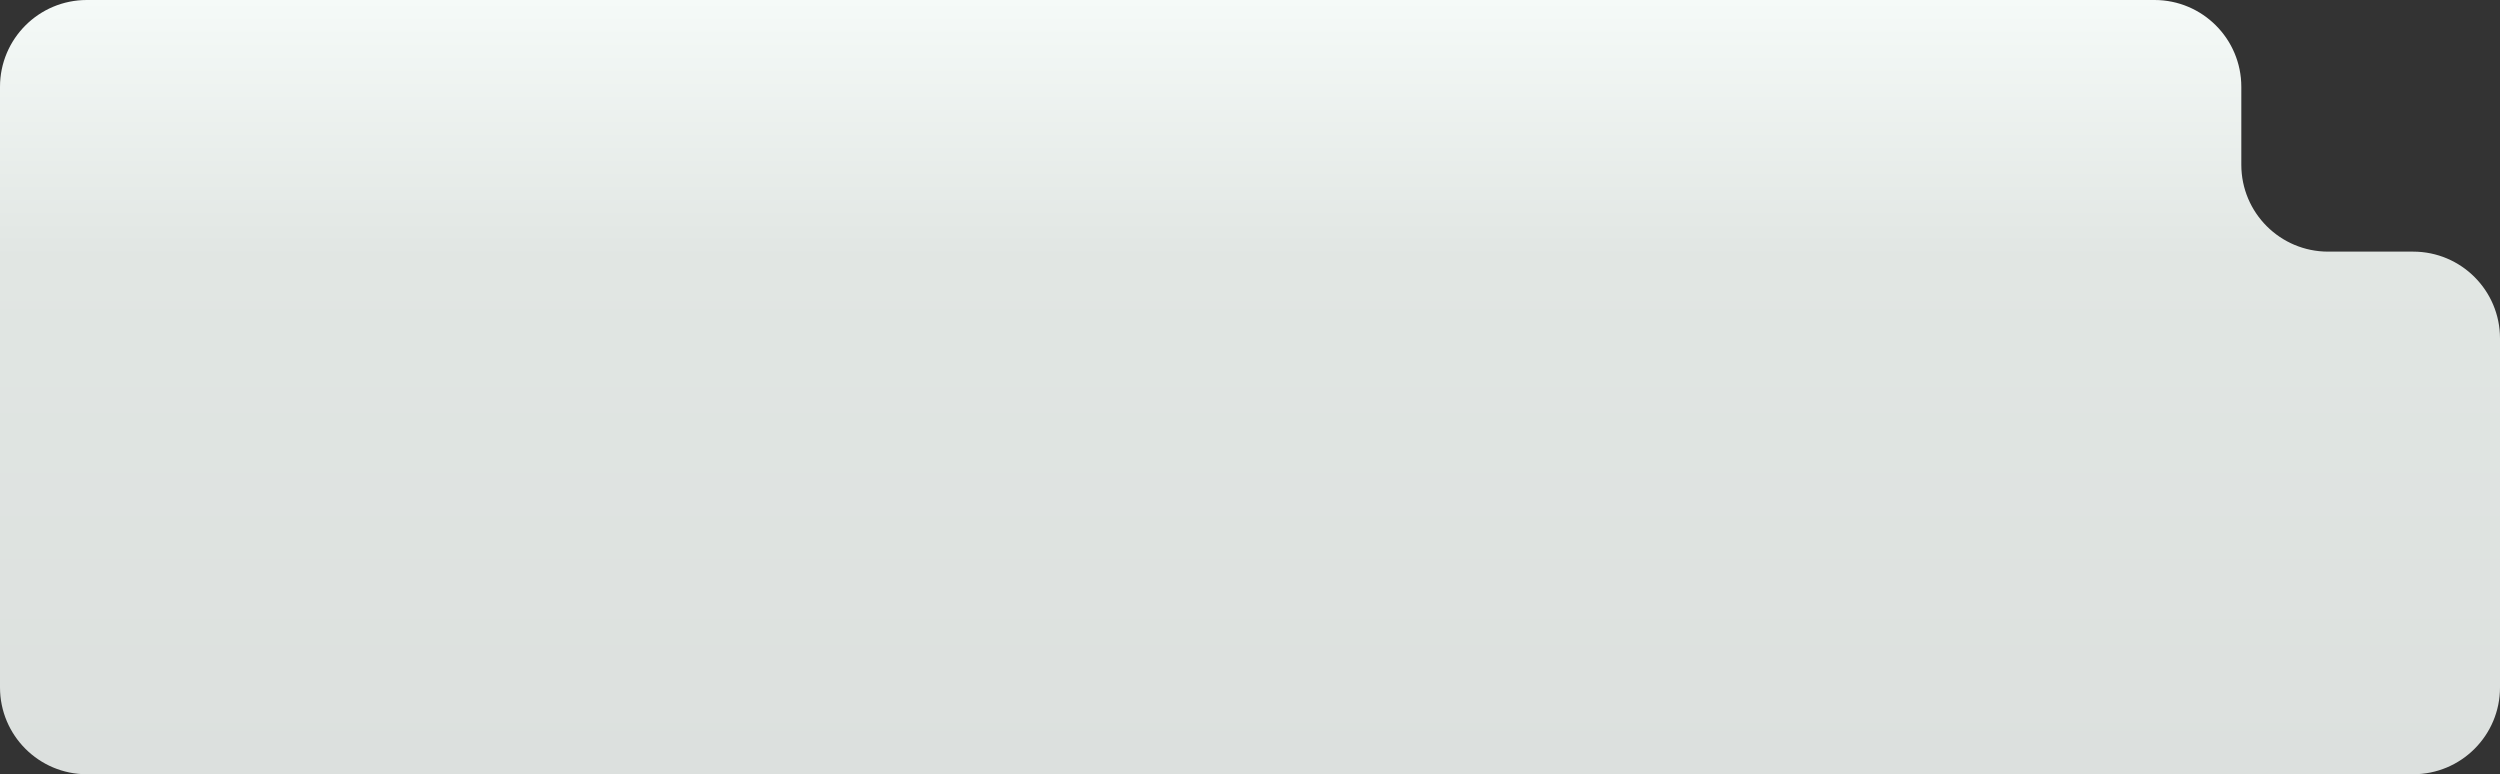 <svg width="691" height="214" viewBox="0 0 691 214" fill="none" xmlns="http://www.w3.org/2000/svg">
<rect x="0" y="0" width="691" height="214" fill="#333333" stroke="none"/>
<path d="M0 24C0 10.745 10.745 0 24 0H595.5C608.755 0 619.5 10.745 619.5 24V35.505V45.55C619.5 58.805 630.245 69.55 643.5 69.55H655H667C680.255 69.55 691 80.295 691 93.55V190C691 203.255 680.255 214 667 214H24C10.745 214 0 203.255 0 190V24Z" fill="url(#paint0_linear_848_1843)"/>
<defs>
<linearGradient id="paint0_linear_848_1843" x1="345.5" y1="0" x2="345.5" y2="214" gradientUnits="userSpaceOnUse">
<stop stop-color="#F5FAF8"/>
<stop offset="0.333" stop-color="#E1E6E3"/>
<stop offset="1" stop-color="#DCE0DE"/>
</linearGradient>
</defs>
</svg>
